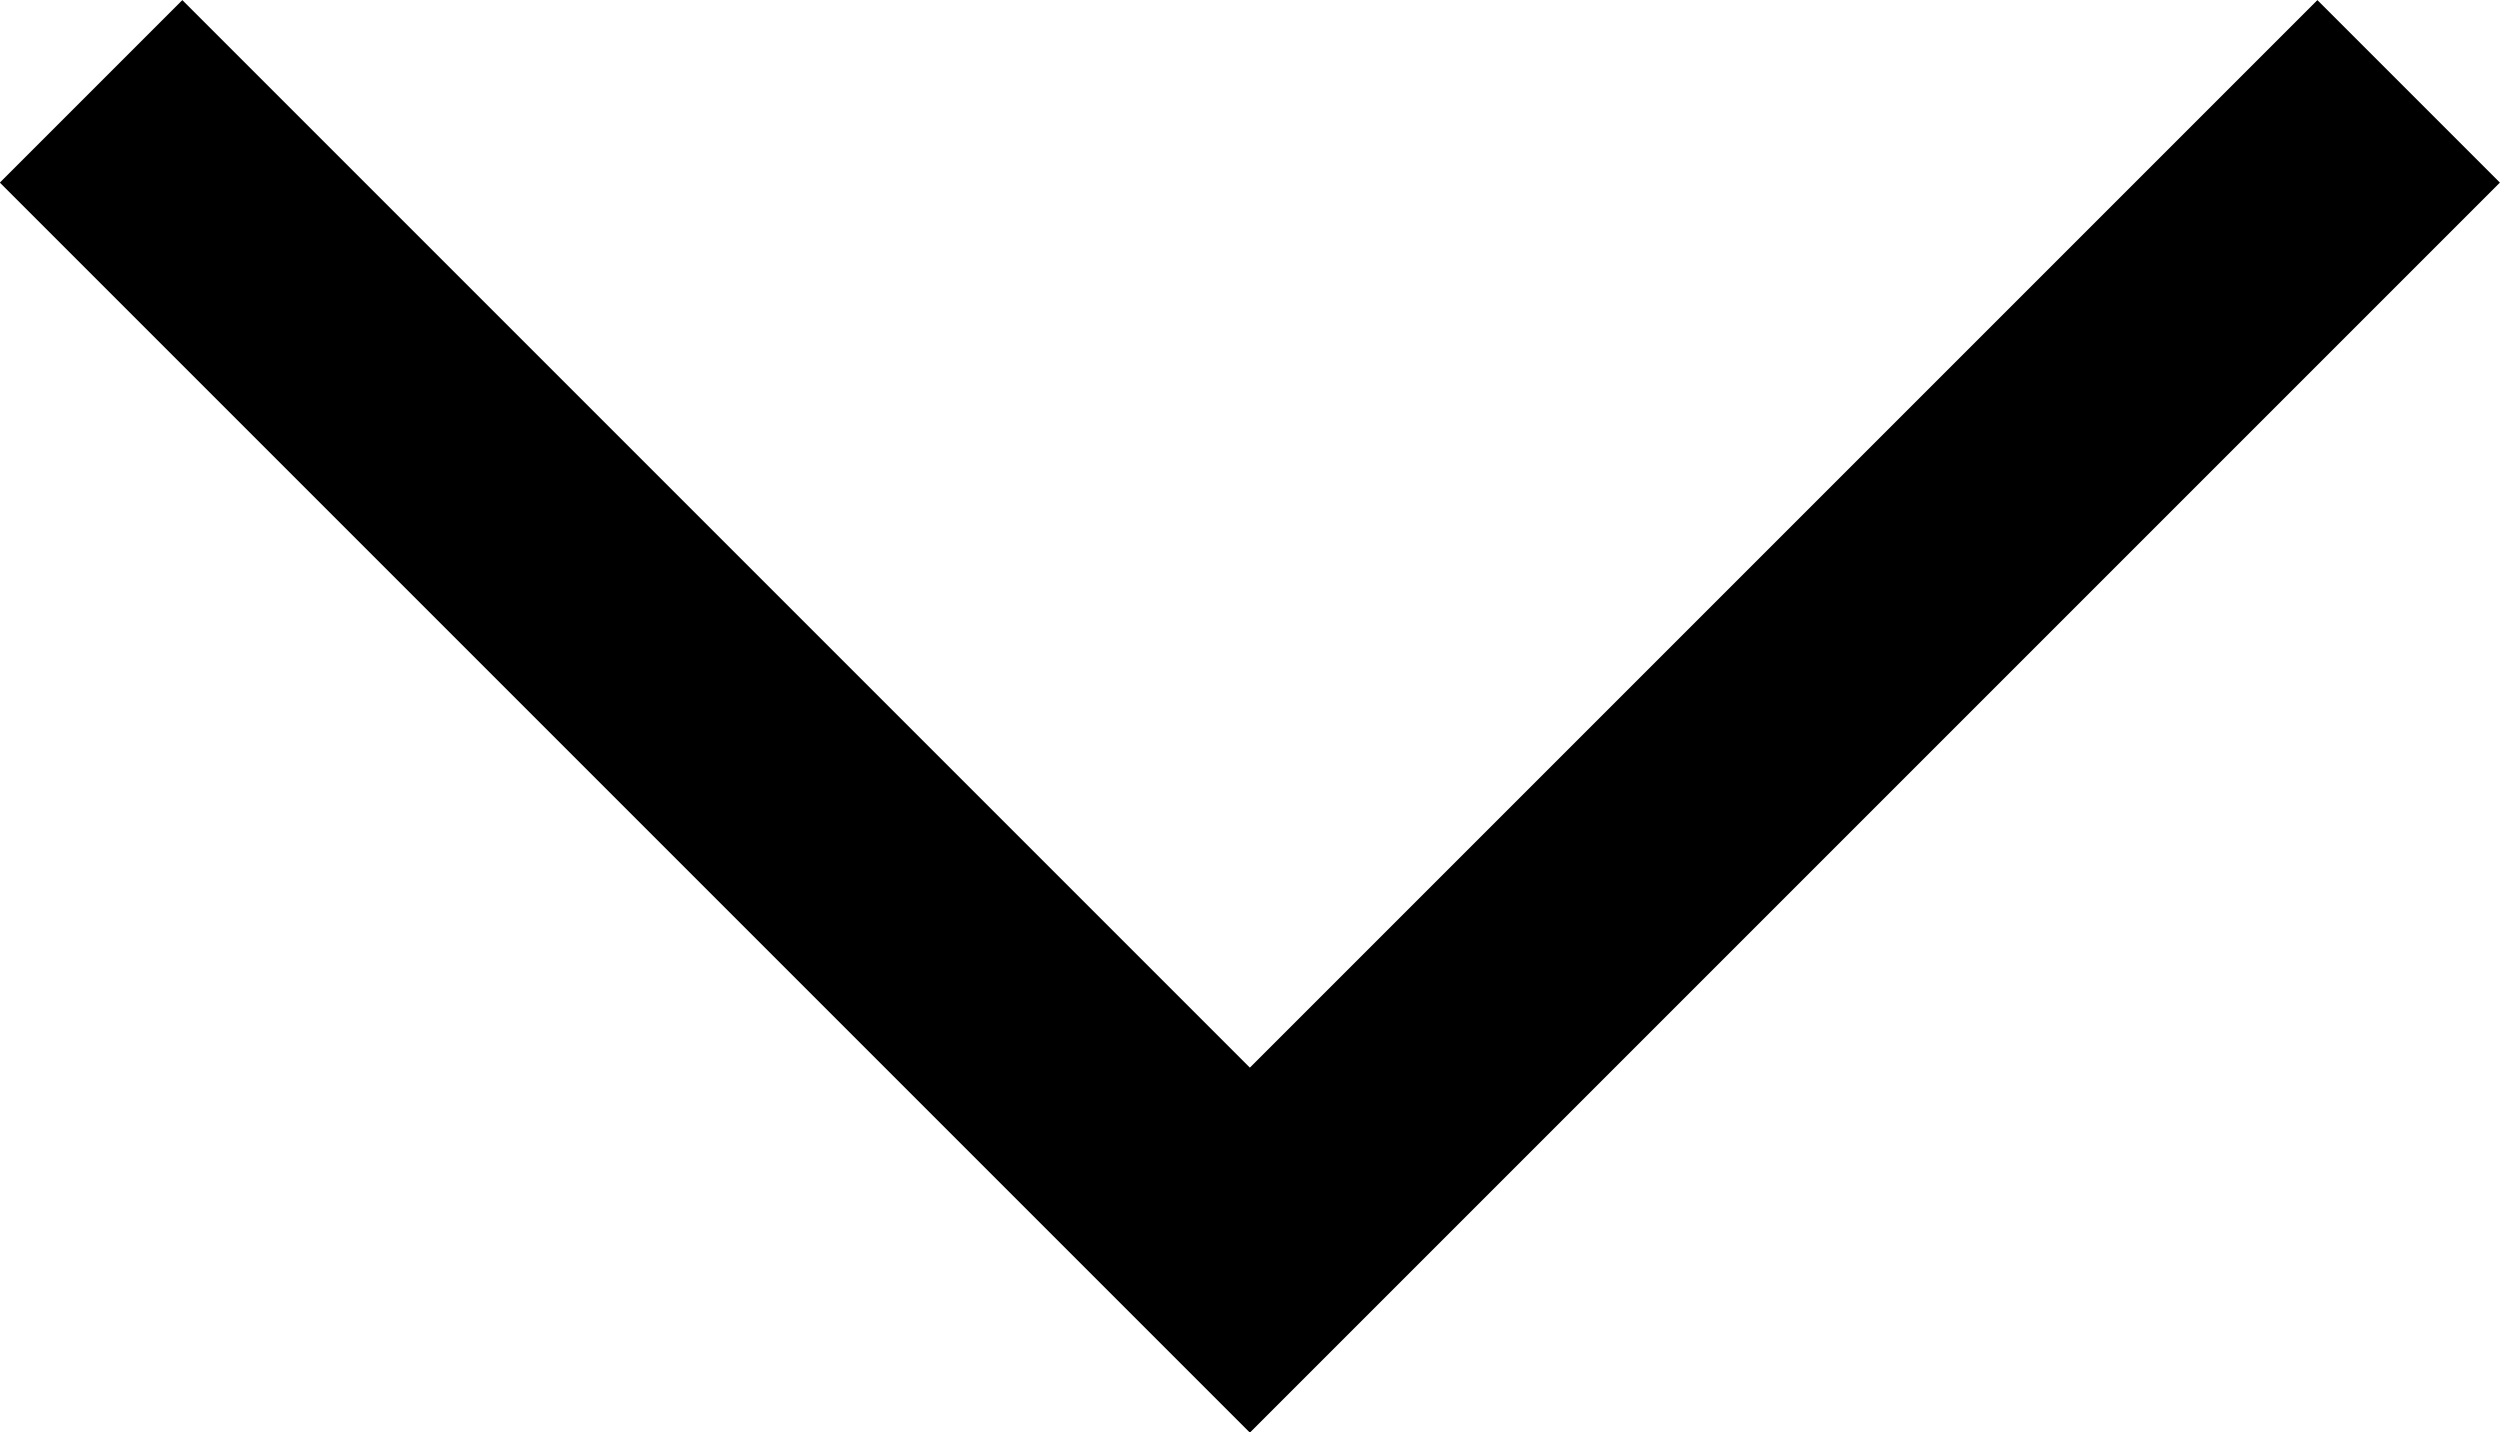 <svg xmlns="http://www.w3.org/2000/svg" width="9.687" height="5.55" viewBox="0 0 9.687 5.55">
	<path id="Контур_1308" data-name="Контур 1308" d="M1336.909,687.875l4.49,4.49-4.49,4.49" transform="translate(697.208 -1336.555) rotate(90)" fill="none" stroke="currentColor" stroke-width="1" />
</svg>
